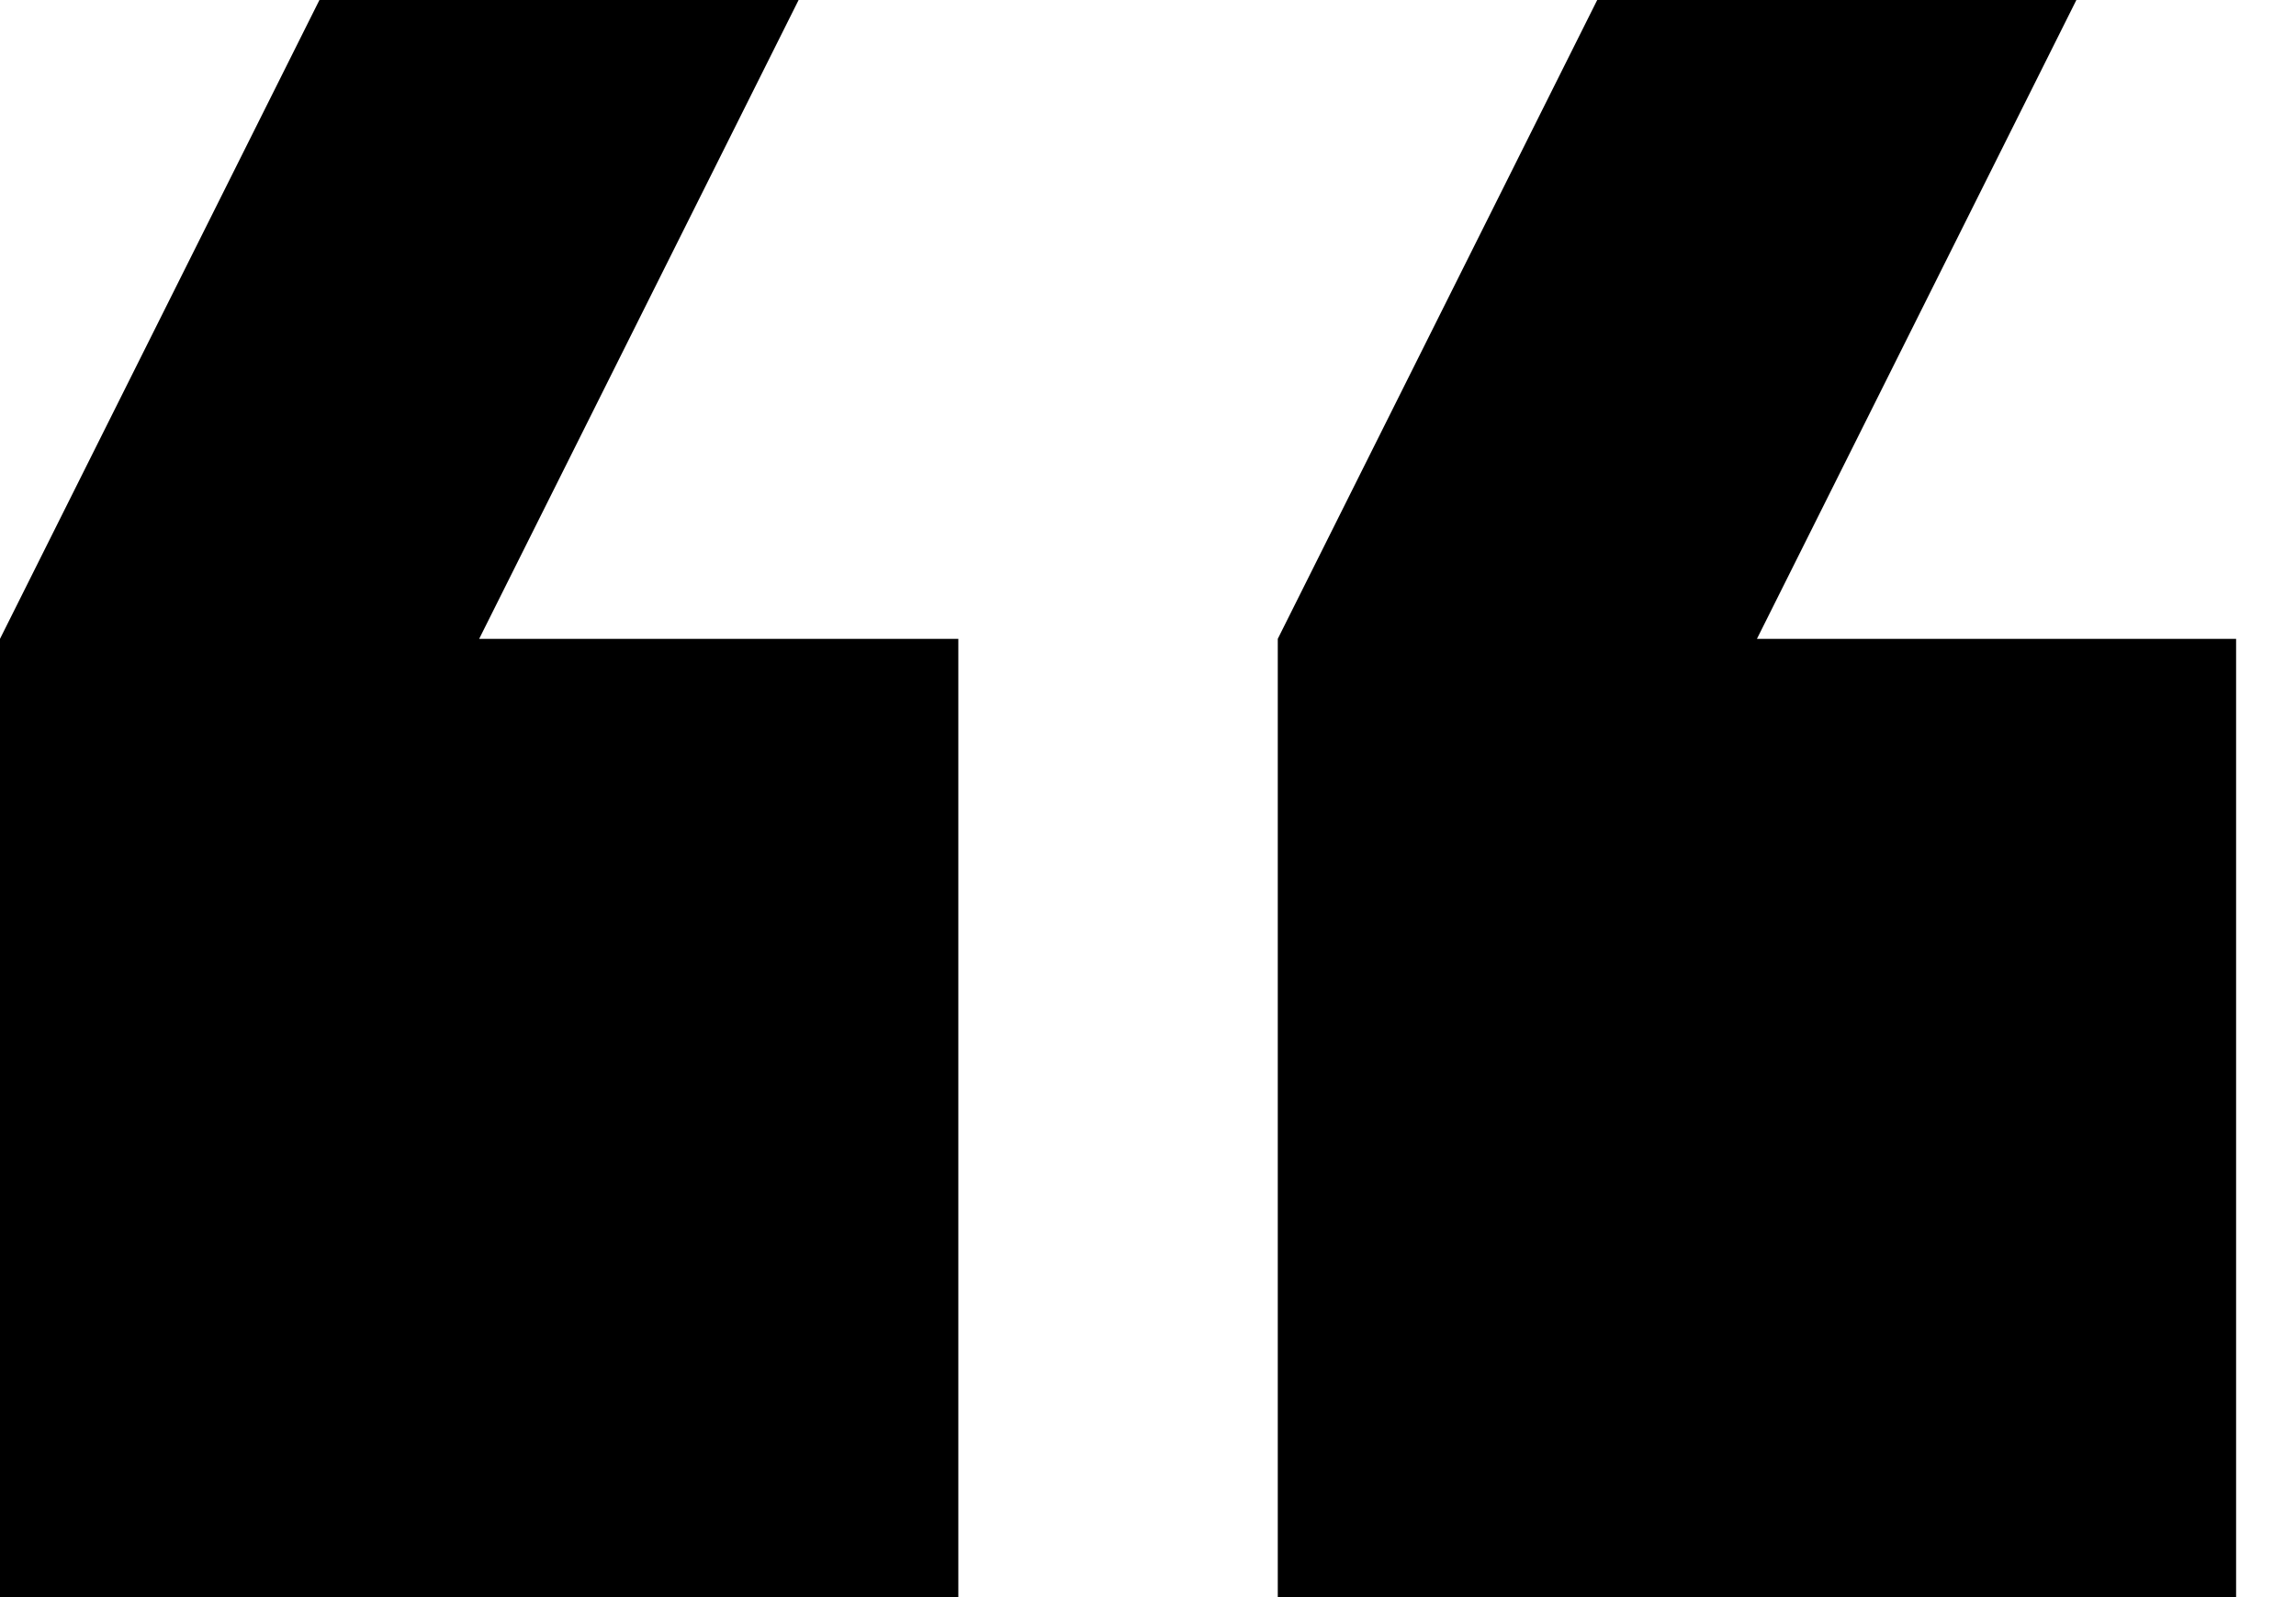 <svg width="23" height="16" viewBox="0 0 23 16" fill="none" xmlns="http://www.w3.org/2000/svg">
<path d="M8 0L4.8 6.4H9.6V16H0V6.4L3.2 0H8ZM20.8 0L17.6 6.4H22.4V16H12.8V6.4L16 0H20.8Z" fill="black"/>
</svg>
